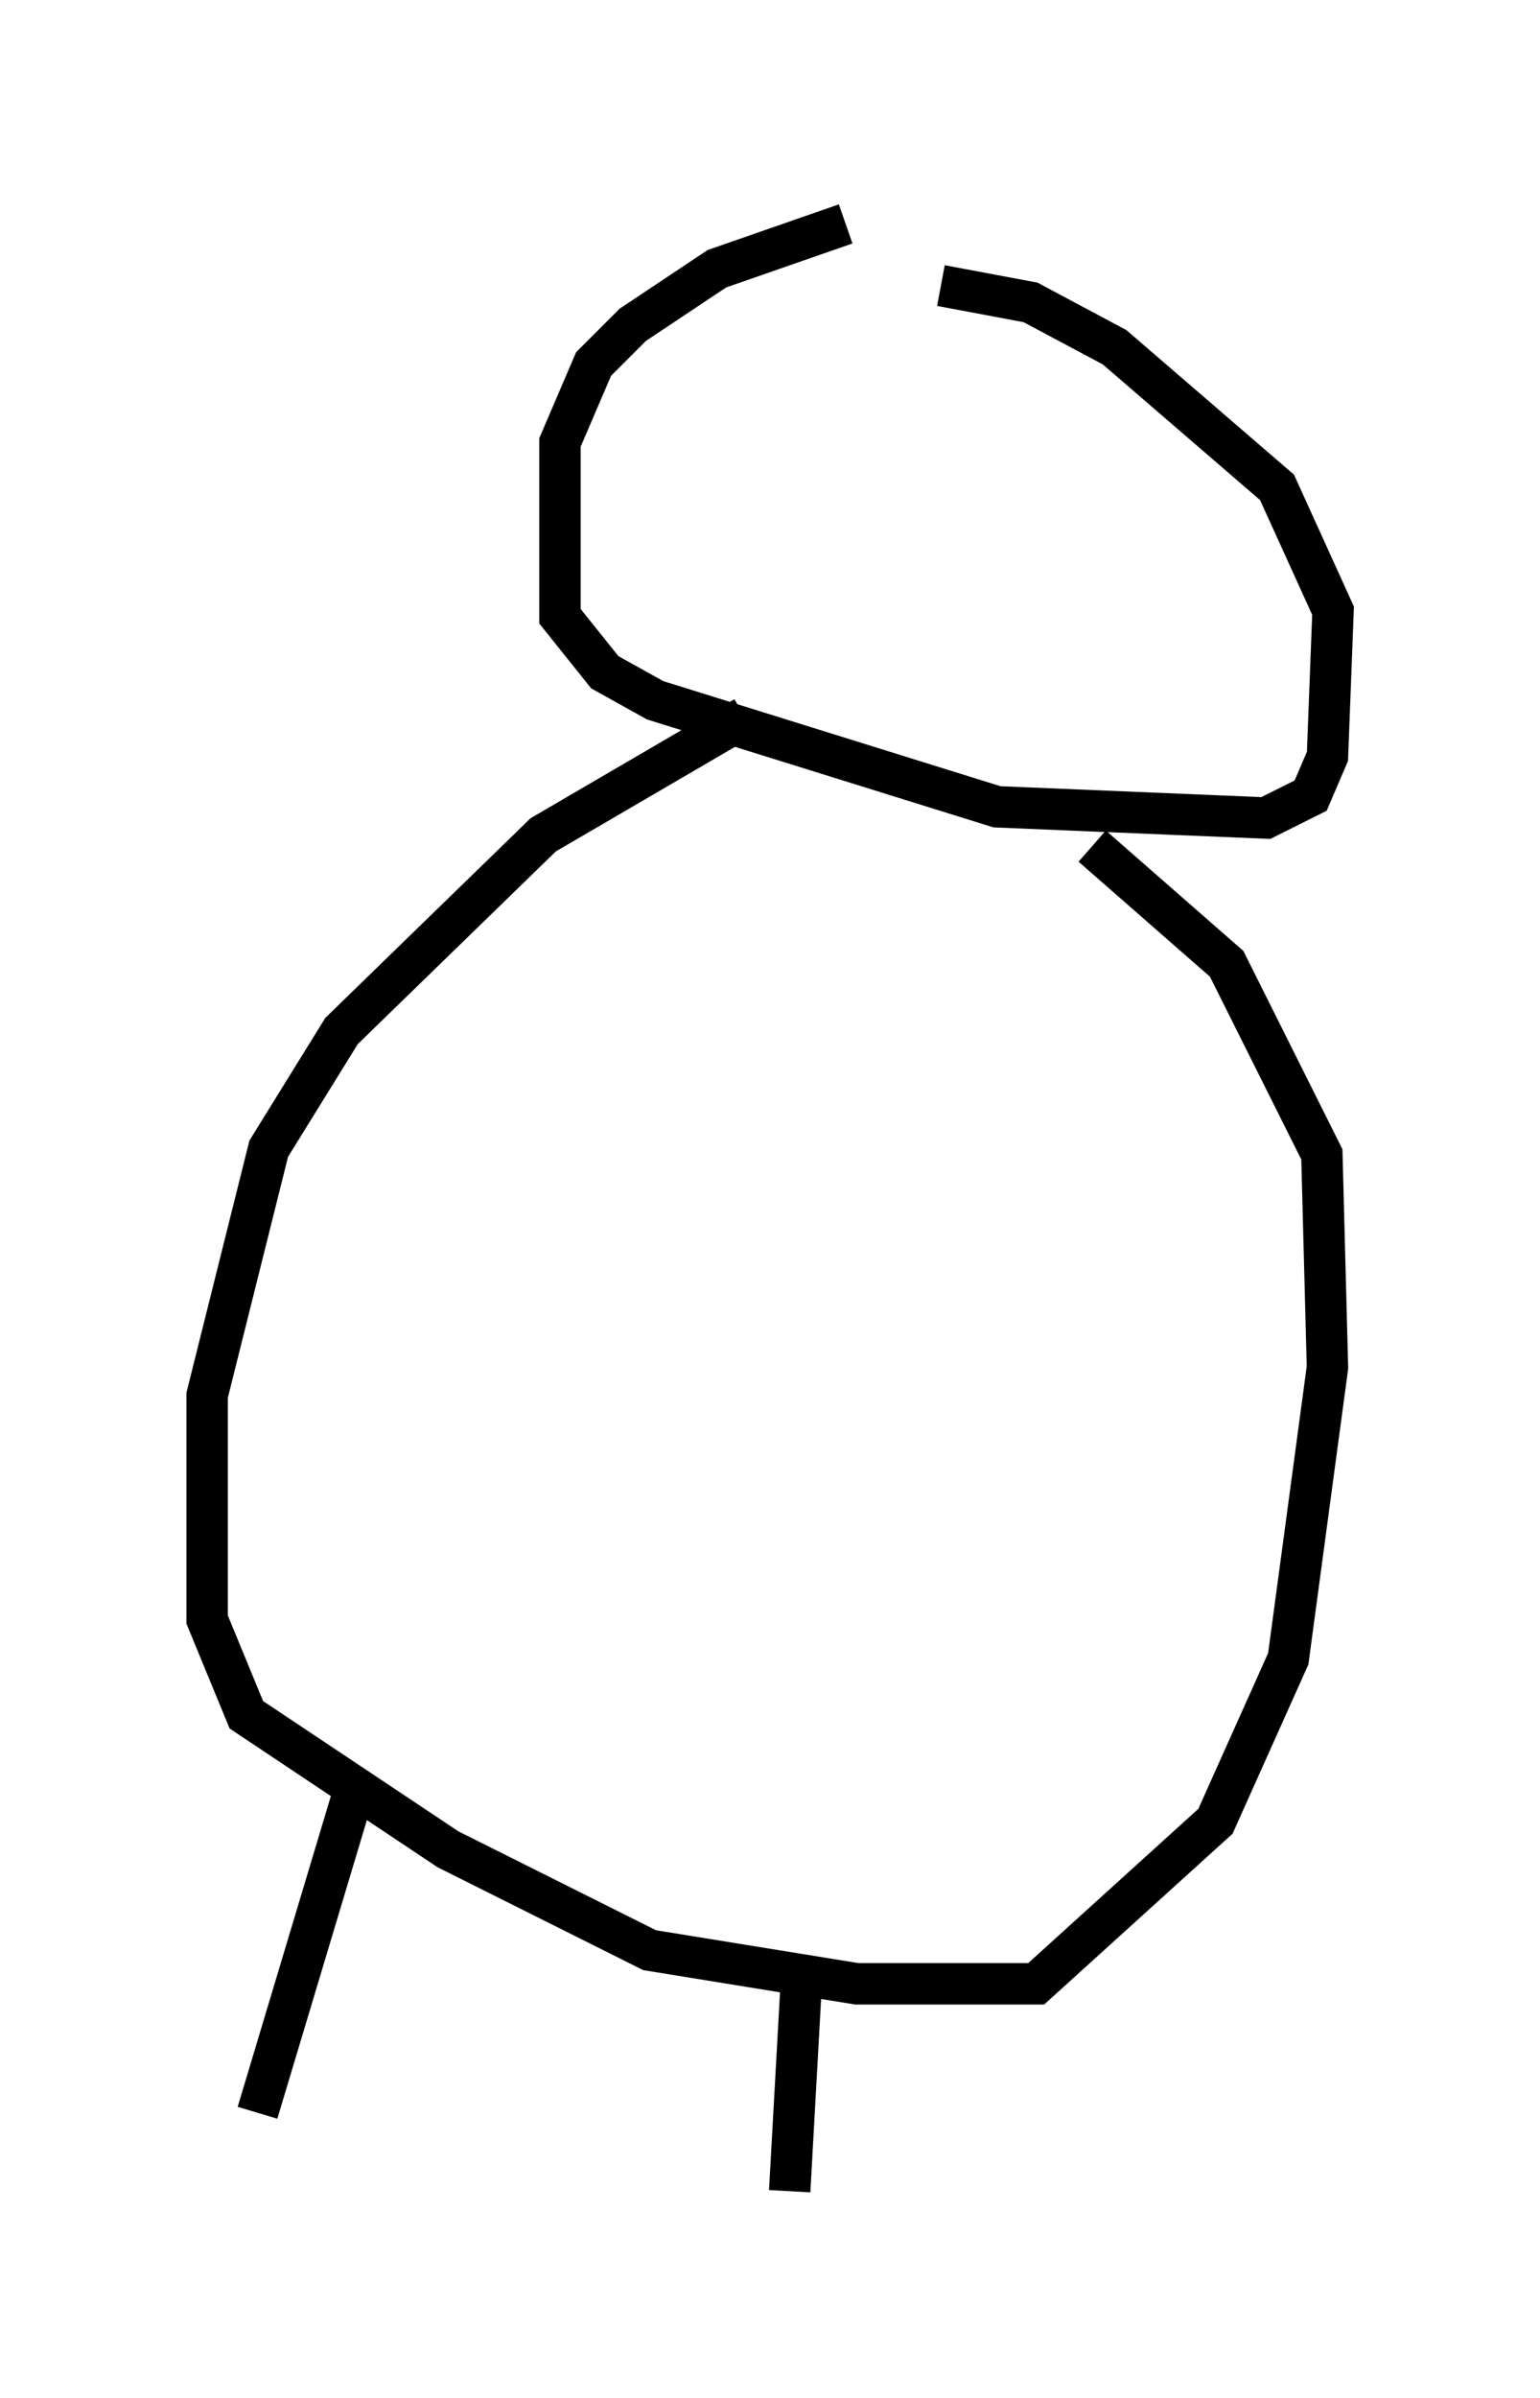 <?xml version="1.0" encoding="utf-8" ?>
<svg baseProfile="full" height="57.902" version="1.1" width="37.199" xmlns="http://www.w3.org/2000/svg" xmlns:ev="http://www.w3.org/2001/xml-events" xmlns:xlink="http://www.w3.org/1999/xlink"><defs /><rect fill="white" height="57.902" width="37.199" x="0" y="0" /><path d="M24.892, 5 m-4.465, 0.406 l-3.112, 1.083 -2.03, 1.353 l-0.947, 0.947 -0.812, 1.894 l0.0, 4.195 1.083, 1.353 l1.218, 0.677 8.254, 2.571 l6.495, 0.271 1.083, -0.541 l0.406, -0.947 0.135, -3.518 l-1.353, -2.977 -3.924, -3.383 l-2.03, -1.083 -2.165, -0.406 m-4.736, 10.419 l-4.871, 2.842 -4.871, 4.736 l-1.759, 2.842 -1.488, 5.954 l0.0, 5.413 0.947, 2.3 l4.871, 3.248 4.871, 2.436 l5.007, 0.812 4.33, 0.0 l4.33, -3.924 1.759, -3.924 l0.947, -7.036 -0.135, -5.142 l-2.3, -4.601 -3.248, -2.842 m-17.726, 22.463 l-2.436, 8.119 m13.126, -2.977 l-0.271, 4.871 " fill="none" stroke="black" stroke-width="1" /></svg>